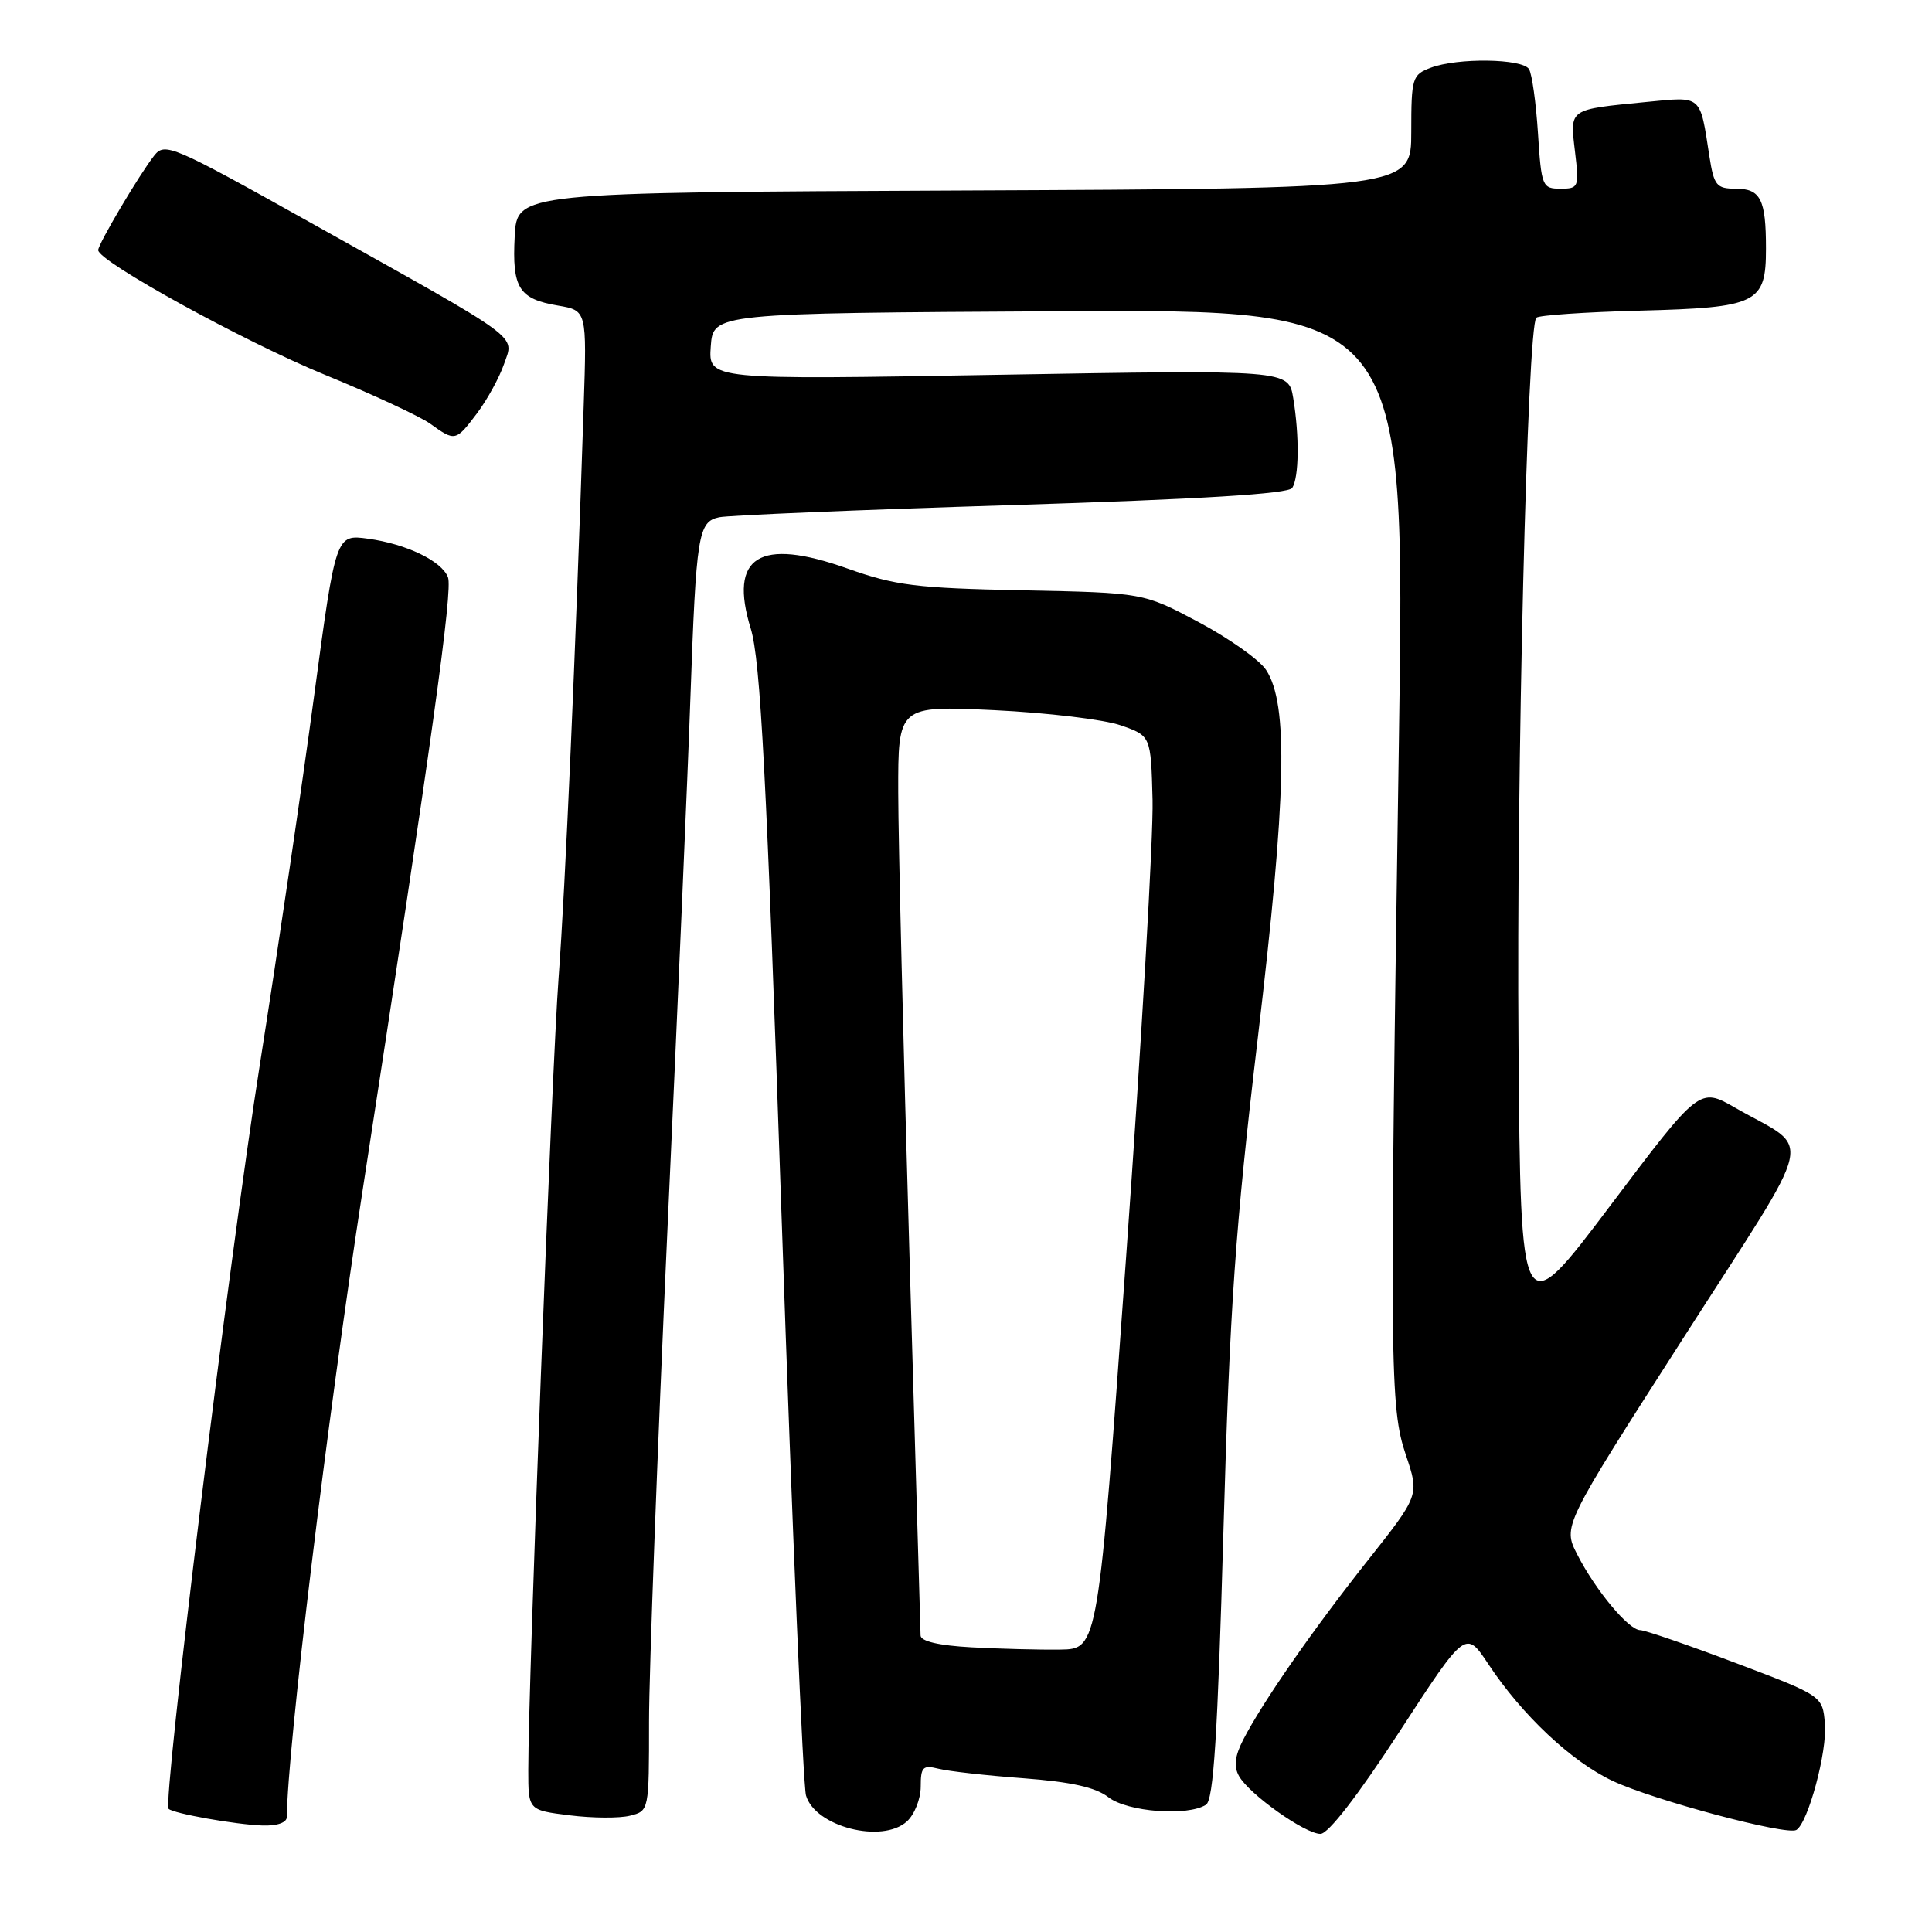 <?xml version="1.0" encoding="UTF-8" standalone="no"?>
<!DOCTYPE svg PUBLIC "-//W3C//DTD SVG 1.1//EN" "http://www.w3.org/Graphics/SVG/1.1/DTD/svg11.dtd" >
<svg xmlns="http://www.w3.org/2000/svg" xmlns:xlink="http://www.w3.org/1999/xlink" version="1.1" viewBox="0 0 256 256">
 <g >
 <path fill="currentColor"
d=" M 120.17 241.35 C 121.18 240.43 122.00 238.36 122.00 236.74 C 122.00 234.13 122.28 233.85 124.36 234.37 C 125.65 234.70 130.72 235.27 135.61 235.63 C 141.96 236.11 145.18 236.83 146.88 238.15 C 149.39 240.09 157.35 240.70 159.80 239.14 C 160.80 238.51 161.34 230.04 162.11 202.91 C 162.96 172.98 163.67 162.86 166.67 137.50 C 170.47 105.41 170.74 93.31 167.77 88.78 C 166.90 87.44 162.87 84.59 158.84 82.44 C 151.50 78.54 151.50 78.54 135.50 78.22 C 121.36 77.93 118.66 77.59 112.29 75.33 C 100.61 71.17 96.53 73.71 99.48 83.30 C 100.77 87.49 101.57 102.81 103.59 162.00 C 104.97 202.43 106.41 236.59 106.80 237.91 C 108.00 242.05 116.88 244.33 120.17 241.35 Z  M 185.42 229.48 C 194.21 215.97 194.21 215.97 197.23 220.53 C 201.69 227.27 208.25 233.43 213.68 235.98 C 219.12 238.54 236.78 243.25 238.03 242.48 C 239.59 241.52 242.13 232.08 241.81 228.41 C 241.50 224.71 241.50 224.71 230.00 220.36 C 223.68 217.97 217.98 216.01 217.34 216.00 C 215.81 216.00 211.40 210.70 208.99 205.97 C 207.07 202.22 207.07 202.22 223.01 177.36 C 241.05 149.22 240.26 152.72 229.92 146.78 C 225.19 144.07 225.19 144.07 213.35 159.78 C 201.50 175.50 201.50 175.50 201.21 138.50 C 200.92 102.49 202.37 43.29 203.57 42.10 C 203.90 41.77 210.09 41.35 217.33 41.16 C 232.90 40.75 234.00 40.21 234.00 32.93 C 234.00 26.40 233.29 25.00 229.98 25.00 C 227.45 25.00 227.11 24.58 226.51 20.75 C 225.23 12.47 225.59 12.79 218.16 13.51 C 207.77 14.53 208.02 14.35 208.69 20.05 C 209.26 24.82 209.19 25.00 206.77 25.00 C 204.36 25.00 204.24 24.70 203.79 17.66 C 203.53 13.63 203.00 9.81 202.60 9.16 C 201.73 7.75 193.12 7.63 189.57 8.98 C 187.13 9.90 187.00 10.32 187.00 17.47 C 187.00 24.98 187.00 24.98 127.75 25.24 C 68.50 25.50 68.50 25.50 68.20 31.33 C 67.84 38.17 68.75 39.61 73.94 40.49 C 77.76 41.14 77.76 41.14 77.34 53.82 C 76.26 86.86 74.90 117.69 74.02 129.50 C 73.11 141.68 70.00 222.89 70.00 234.55 C 70.00 239.86 70.00 239.86 75.48 240.54 C 78.50 240.92 82.10 240.94 83.48 240.59 C 86.00 239.96 86.00 239.94 86.00 228.13 C 86.00 221.62 87.10 192.27 88.44 162.90 C 89.79 133.53 91.16 101.85 91.48 92.50 C 92.25 70.75 92.51 69.14 95.29 68.54 C 96.51 68.28 113.92 67.55 134.00 66.93 C 159.23 66.14 170.73 65.44 171.23 64.65 C 172.13 63.24 172.19 57.79 171.36 52.75 C 170.74 49.00 170.74 49.00 132.30 49.66 C 93.87 50.33 93.87 50.33 94.18 45.91 C 94.50 41.50 94.50 41.50 140.36 41.24 C 186.22 40.98 186.22 40.98 185.36 98.24 C 184.11 181.52 184.16 186.49 186.29 192.81 C 188.08 198.12 188.08 198.12 181.20 206.81 C 173.89 216.05 167.29 225.55 164.73 230.53 C 163.62 232.69 163.46 234.07 164.17 235.33 C 165.52 237.75 172.92 243.00 174.97 243.00 C 176.00 243.00 179.94 237.91 185.42 229.48 Z  M 38.01 240.75 C 38.07 231.79 43.32 188.41 48.07 157.59 C 57.28 97.86 60.01 78.20 59.36 76.49 C 58.53 74.33 53.86 72.08 48.77 71.38 C 44.50 70.80 44.50 70.80 41.63 92.15 C 40.06 103.89 36.82 125.88 34.44 141.00 C 30.33 167.08 21.53 238.86 22.34 239.68 C 22.96 240.30 31.24 241.77 34.75 241.89 C 36.74 241.96 38.00 241.51 38.01 240.75 Z  M 63.22 54.75 C 64.56 52.96 66.17 50.03 66.79 48.23 C 68.13 44.32 69.62 45.41 41.20 29.53 C 22.78 19.23 21.84 18.83 20.43 20.62 C 18.50 23.06 13.02 32.31 13.01 33.14 C 12.99 34.62 32.37 45.28 43.00 49.64 C 49.33 52.23 55.62 55.16 57.00 56.14 C 60.31 58.52 60.38 58.51 63.22 54.75 Z  M 128.75 218.28 C 124.38 218.04 121.99 217.48 121.98 216.70 C 121.96 216.04 121.30 193.23 120.50 166.00 C 119.70 138.77 119.03 111.33 119.02 105.00 C 119.00 93.50 119.00 93.50 131.75 94.10 C 138.76 94.44 146.30 95.34 148.50 96.11 C 152.50 97.50 152.50 97.50 152.72 106.00 C 152.84 110.68 151.27 137.90 149.22 166.50 C 145.50 218.50 145.50 218.50 140.50 218.58 C 137.75 218.62 132.46 218.48 128.75 218.28 Z "/>
</g>
</svg>
